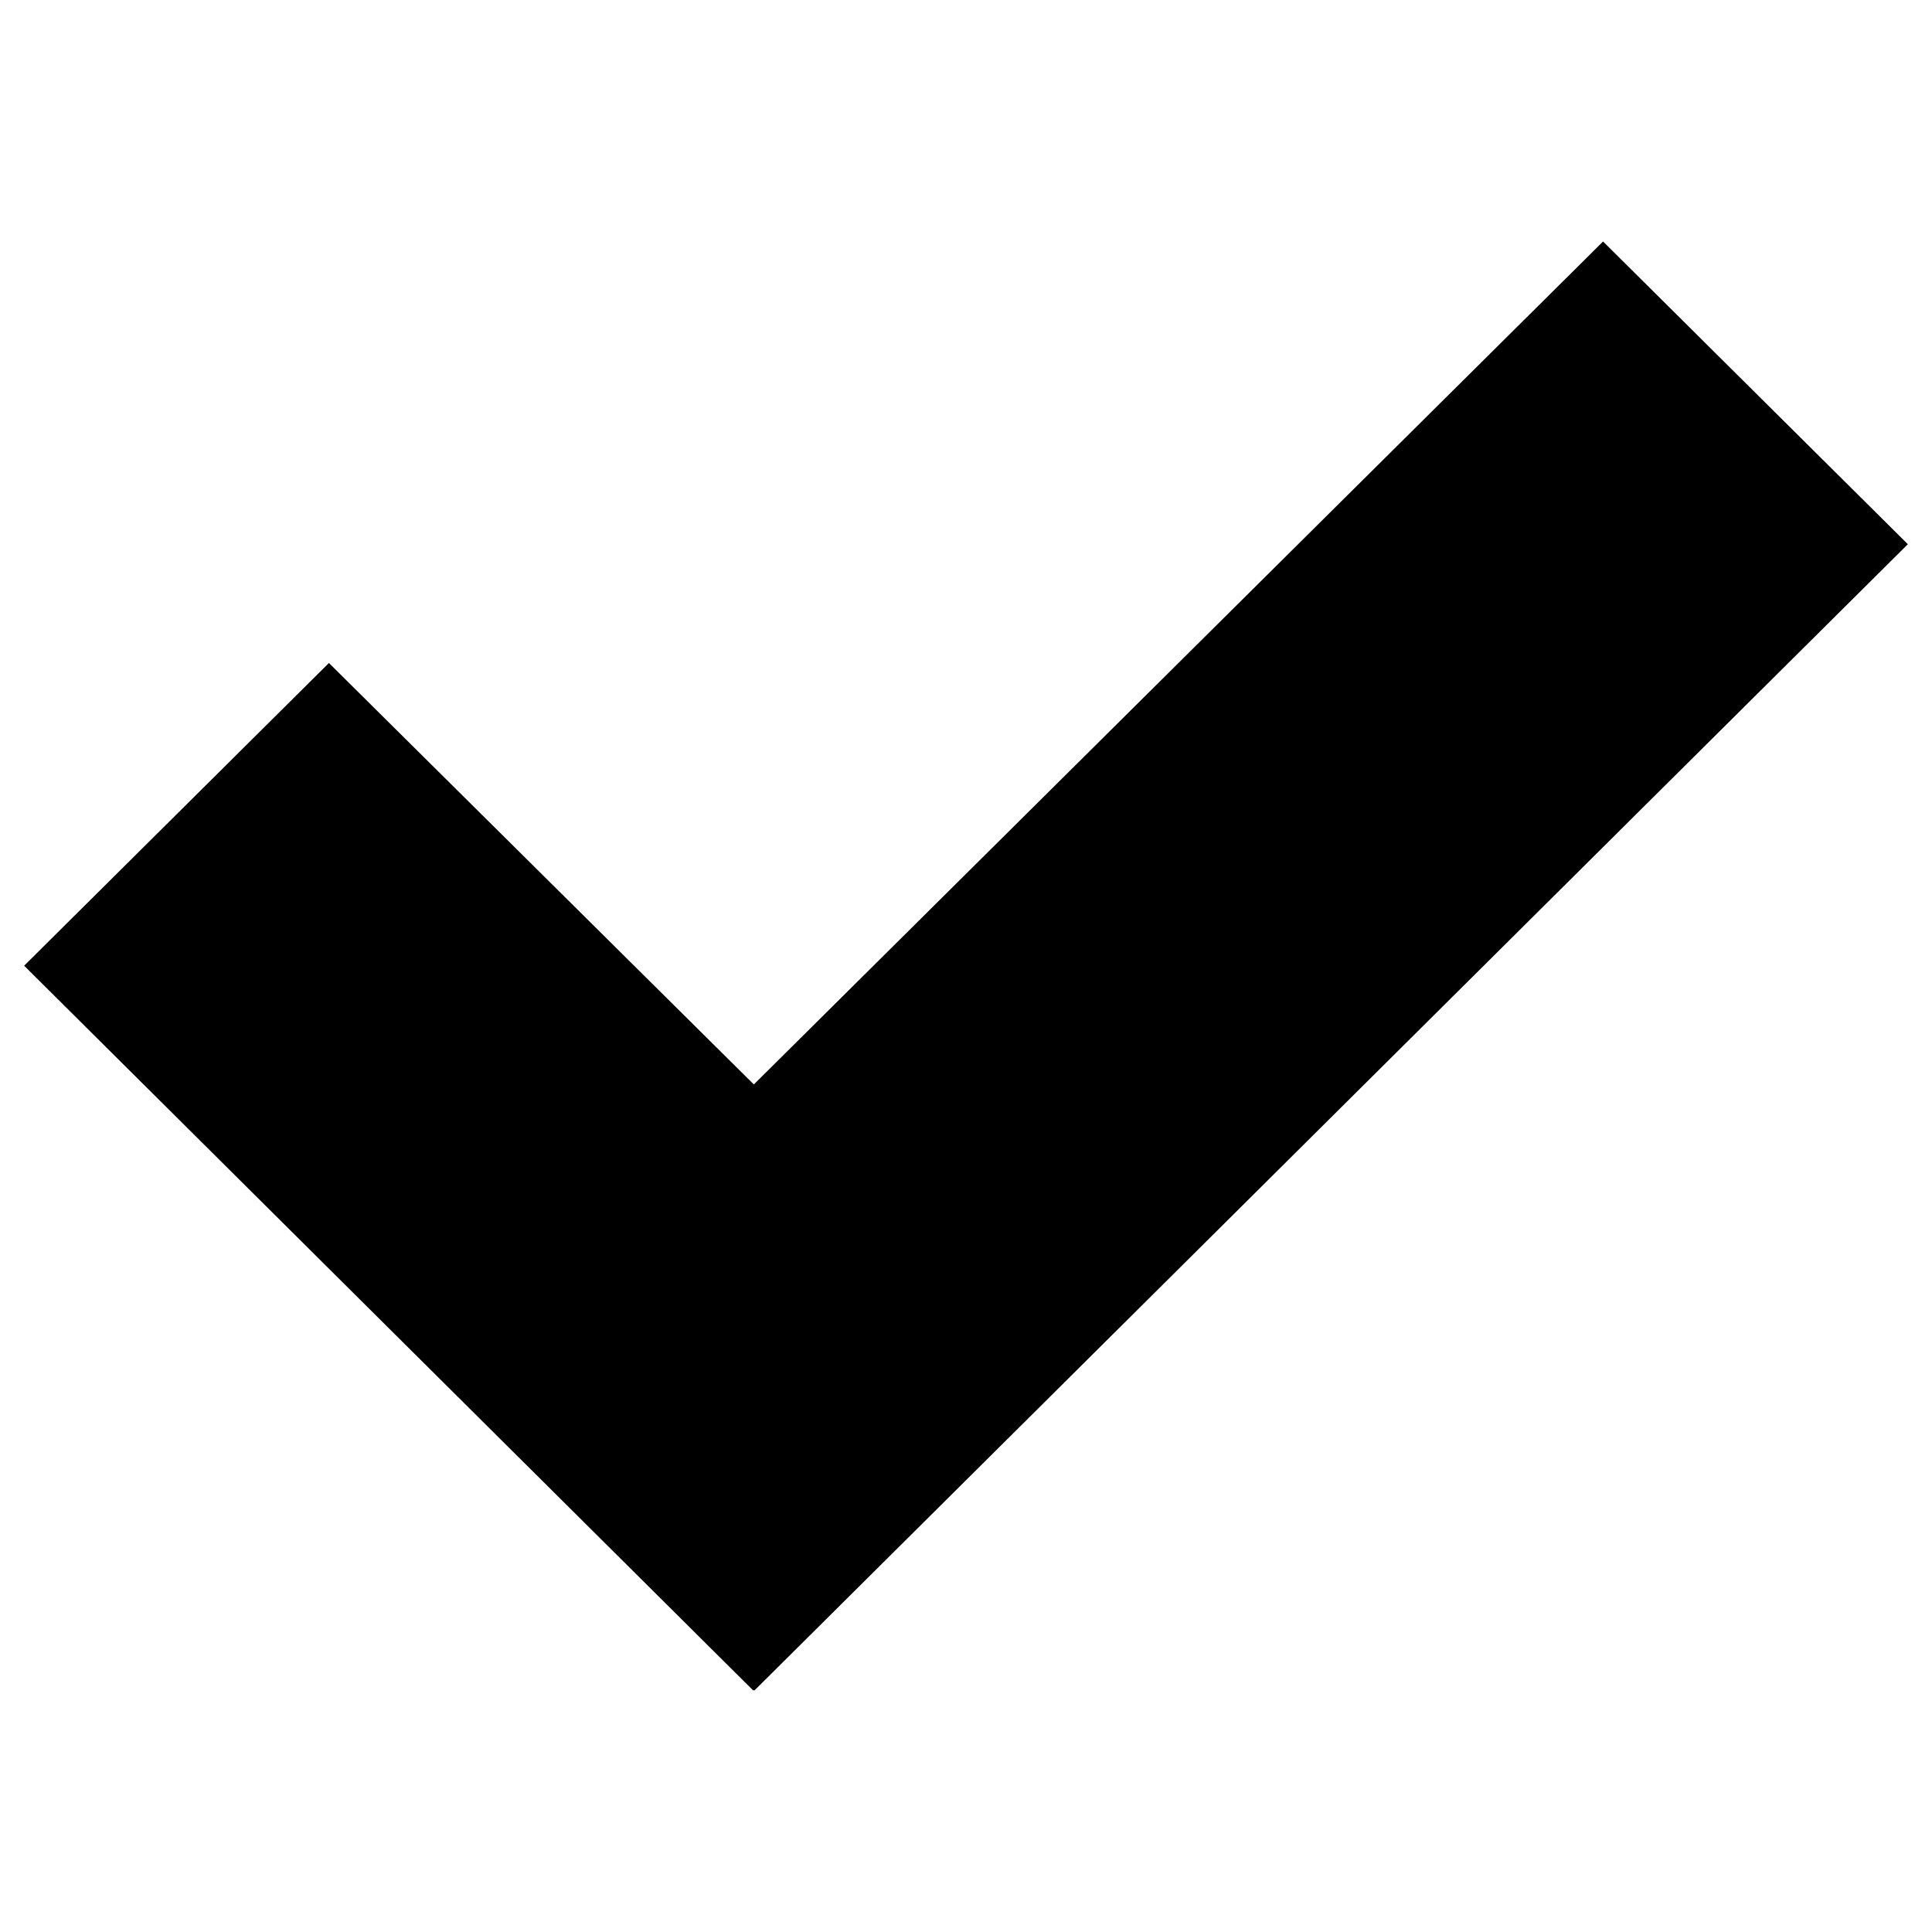 <?xml version="1.0" encoding="UTF-8" standalone="no"?>
<!-- Created with Inkscape (http://www.inkscape.org/) -->

<svg
   xmlns:dc="http://purl.org/dc/elements/1.1/"
   xmlns:cc="http://creativecommons.org/ns#"
   xmlns:rdf="http://www.w3.org/1999/02/22-rdf-syntax-ns#"
   xmlns:svg="http://www.w3.org/2000/svg"
   xmlns="http://www.w3.org/2000/svg"
   xmlns:xlink="http://www.w3.org/1999/xlink"
   xmlns:sodipodi="http://sodipodi.sourceforge.net/DTD/sodipodi-0.dtd"
   xmlns:inkscape="http://www.inkscape.org/namespaces/inkscape"
   version="1.0"
   width="48"
   height="48"
   id="svg2"
   inkscape:version="0.48.4 r9939"
   sodipodi:docname="emblem-ubuntuone-synchronized.svg">
  <sodipodi:namedview
     pagecolor="#ffffff"
     bordercolor="#666666"
     borderopacity="1"
     objecttolerance="10"
     gridtolerance="10"
     guidetolerance="10"
     inkscape:pageopacity="0"
     inkscape:pageshadow="2"
     inkscape:window-width="781"
     inkscape:window-height="480"
     id="namedview50"
     showgrid="true"
     inkscape:zoom="5.1666667"
     inkscape:cx="24"
     inkscape:cy="24"
     inkscape:window-x="237"
     inkscape:window-y="135"
     inkscape:window-maximized="0"
     inkscape:current-layer="svg2">
    <inkscape:grid
       type="xygrid"
       id="grid3022"
       empspacing="6"
       visible="true"
       enabled="true"
       snapvisiblegridlinesonly="true"
       spacingx="6px"
       spacingy="6px" />
  </sodipodi:namedview>
  <defs
     id="defs4">
    <linearGradient
       id="linearGradient3810">
      <stop
         style="stop-color:#ffffff;stop-opacity:1;"
         offset="0"
         id="stop3812" />
      <stop
         style="stop-color:#ffffff;stop-opacity:0.588;"
         offset="1"
         id="stop3814" />
    </linearGradient>
    <linearGradient
       id="linearGradient3796">
      <stop
         style="stop-color:#ffffff;stop-opacity:1;"
         offset="0"
         id="stop3798" />
      <stop
         style="stop-color:#ffffff;stop-opacity:0.6;"
         offset="1"
         id="stop3800" />
    </linearGradient>
    <linearGradient
       x1="11.64"
       y1="4.078"
       x2="11.64"
       y2="17.924"
       id="linearGradient3972"
       gradientUnits="userSpaceOnUse">
      <stop
         id="stop3974"
         style="stop-color:#323232;stop-opacity:1"
         offset="0" />
      <stop
         id="stop3976"
         style="stop-color:#787878;stop-opacity:1"
         offset="1" />
    </linearGradient>
    <linearGradient
       x1="11.64"
       y1="4.078"
       x2="11.64"
       y2="17.924"
       id="linearGradient2862"
       xlink:href="#linearGradient3972"
       gradientUnits="userSpaceOnUse"
       gradientTransform="matrix(4,0,0,4,4,-70)" />
    <clipPath
       id="clipPath3647">
      <path
         d="m -100,-74 0,96 96,0 0,-96 -96,0 z m 39.875,20.312 16.125,0 0,19.75 19.688,0 0,16.188 -19.688,0 0,19.438 -16.125,0 0,-19.438 -19.562,0 0,-16.188 19.562,0 0,-19.75 z"
         inkscape:connector-curvature="0"
         id="path3649"
         style="opacity:0.3;color:#000000;fill:#ff0000;fill-opacity:1;fill-rule:nonzero;stroke:none;stroke-width:4;marker:none;visibility:visible;display:inline;overflow:visible;enable-background:accumulate" />
    </clipPath>
    <filter
       color-interpolation-filters="sRGB"
       id="filter3651">
      <feGaussianBlur
         id="feGaussianBlur3653"
         stdDeviation="0.831" />
    </filter>
    <clipPath
       id="clipPath3266">
      <path
         d="M 0,0 0,96 96,96 96,0 0,0 z m 12,6 72,0 c 3.324,0 6,2.676 6,6 l 0,72 c 0,3.324 -2.676,6 -6,6 L 12,90 C 8.676,90 6,87.324 6,84 L 6,12 C 6,8.676 8.676,6 12,6 z"
         inkscape:connector-curvature="0"
         id="path3268"
         style="opacity:0.3;color:#000000;fill:#ff0000;fill-opacity:1;fill-rule:nonzero;stroke:none;stroke-width:4;marker:none;visibility:visible;display:inline;overflow:visible;enable-background:accumulate" />
    </clipPath>
    <linearGradient
       x1="32.251"
       y1="6.132"
       x2="32.251"
       y2="90.239"
       id="linearGradient3101"
       xlink:href="#ButtonShadow-0"
       gradientUnits="userSpaceOnUse"
       gradientTransform="matrix(1.024,0,0,1.012,-1.143,-98.071)" />
    <linearGradient
       x1="45.448"
       y1="92.54"
       x2="45.448"
       y2="7.017"
       id="ButtonShadow-0"
       gradientUnits="userSpaceOnUse"
       gradientTransform="matrix(1.006,0,0,0.994,100,0)">
      <stop
         id="stop3750-8"
         style="stop-color:#000000;stop-opacity:1"
         offset="0" />
      <stop
         id="stop3752-5"
         style="stop-color:#000000;stop-opacity:0.588"
         offset="1" />
    </linearGradient>
    <linearGradient
       x1="32.251"
       y1="6.132"
       x2="32.251"
       y2="90.239"
       id="linearGradient3780"
       xlink:href="#ButtonShadow-0"
       gradientUnits="userSpaceOnUse"
       gradientTransform="matrix(1.024,0,0,1.012,-1.143,-98.071)" />
    <linearGradient
       x1="32.251"
       y1="6.132"
       x2="32.251"
       y2="90.239"
       id="linearGradient3772"
       xlink:href="#ButtonShadow-0"
       gradientUnits="userSpaceOnUse"
       gradientTransform="matrix(1.024,0,0,1.012,-1.143,-98.071)" />
    <linearGradient
       x1="32.251"
       y1="6.132"
       x2="32.251"
       y2="90.239"
       id="linearGradient3725"
       xlink:href="#ButtonShadow-0"
       gradientUnits="userSpaceOnUse"
       gradientTransform="matrix(1.024,0,0,1.012,-1.143,-98.071)" />
    <linearGradient
       x1="48"
       y1="90"
       x2="48"
       y2="5.988"
       id="linearGradient3052"
       xlink:href="#ButtonColor-6"
       gradientUnits="userSpaceOnUse" />
    <linearGradient
       x1="10.32"
       y1="21"
       x2="10.32"
       y2="0.999"
       id="ButtonColor-6"
       gradientUnits="userSpaceOnUse">
      <stop
         id="stop3189-4"
         style="stop-color:#c8c8c8;stop-opacity:1"
         offset="0" />
      <stop
         id="stop3191-0"
         style="stop-color:#e6e6e6;stop-opacity:1"
         offset="1" />
    </linearGradient>
    <linearGradient
       x1="36.357"
       y1="6"
       x2="36.357"
       y2="63.893"
       id="linearGradient3188"
       xlink:href="#linearGradient3737"
       gradientUnits="userSpaceOnUse" />
    <linearGradient
       id="linearGradient3737">
      <stop
         id="stop3739"
         style="stop-color:#ffffff;stop-opacity:1"
         offset="0" />
      <stop
         id="stop3741"
         style="stop-color:#ffffff;stop-opacity:0"
         offset="1" />
    </linearGradient>
    <radialGradient
       cx="48"
       cy="90.172"
       r="42"
       fx="48"
       fy="90.172"
       id="radialGradient3619"
       xlink:href="#linearGradient3737"
       gradientUnits="userSpaceOnUse"
       gradientTransform="matrix(1.157,0,0,0.996,-7.551,0.197)" />
    <linearGradient
       x1="32.251"
       y1="6.132"
       x2="32.251"
       y2="90.239"
       id="linearGradient4256"
       xlink:href="#ButtonShadow-0"
       gradientUnits="userSpaceOnUse"
       gradientTransform="translate(0,-97)" />
    <linearGradient
       inkscape:collect="always"
       xlink:href="#linearGradient3972"
       id="linearGradient3027"
       gradientUnits="userSpaceOnUse"
       gradientTransform="matrix(4,0,0,4,4,-70)"
       x1="11.64"
       y1="4.078"
       x2="11.64"
       y2="17.924" />
    <radialGradient
       inkscape:collect="always"
       xlink:href="#linearGradient3887"
       id="radialGradient3893"
       cx="63.458"
       cy="58.983"
       fx="63.458"
       fy="58.983"
       r="45.966"
       gradientUnits="userSpaceOnUse" />
    <linearGradient
       id="linearGradient3887">
      <stop
         style="stop-color:#fafafa;stop-opacity:1;"
         offset="0"
         id="stop3889" />
      <stop
         style="stop-color:#dcdcdc;stop-opacity:0.197;"
         offset="1"
         id="stop3891" />
    </linearGradient>
    <radialGradient
       r="45.966"
       fy="58.983"
       fx="63.458"
       cy="58.983"
       cx="63.458"
       gradientUnits="userSpaceOnUse"
       id="radialGradient3961"
       xlink:href="#linearGradient3887"
       inkscape:collect="always" />
    <radialGradient
       inkscape:collect="always"
       xlink:href="#linearGradient3887-5"
       id="radialGradient4065"
       cx="48"
       cy="48"
       fx="48"
       fy="48"
       r="47.797"
       gradientTransform="matrix(1,0,0,1.009,0,-0.409)"
       gradientUnits="userSpaceOnUse" />
    <linearGradient
       id="linearGradient3887-5">
      <stop
         style="stop-color:#fafafa;stop-opacity:1;"
         offset="0"
         id="stop3889-4" />
      <stop
         style="stop-color:#dcdcdc;stop-opacity:0.197;"
         offset="1"
         id="stop3891-9" />
    </linearGradient>
    <radialGradient
       r="47.797"
       fy="48"
       fx="48"
       cy="48"
       cx="48"
       gradientTransform="matrix(1,0,0,1.009,0,-0.409)"
       gradientUnits="userSpaceOnUse"
       id="radialGradient4446"
       xlink:href="#linearGradient3887-5"
       inkscape:collect="always" />
    <radialGradient
       inkscape:collect="always"
       xlink:href="#linearGradient3796"
       id="radialGradient3802"
       cx="18"
       cy="12"
       fx="18"
       fy="12"
       r="36"
       gradientUnits="userSpaceOnUse" />
    <radialGradient
       inkscape:collect="always"
       xlink:href="#linearGradient3810"
       id="radialGradient3816"
       cx="54"
       cy="48"
       fx="54"
       fy="48"
       r="36"
       gradientUnits="userSpaceOnUse" />
    <clipPath
       id="clipPath2986">
      <path
         d="m -100,-74 0,96 96,0 0,-96 -96,0 z m 48,16 c 17.673,0 32,14.327 32,32 0,17.673 -14.327,32 -32,32 -17.673,0 -32,-14.327 -32,-32 0,-17.673 14.327,-32 32,-32 z m 0,8 c -13.255,0 -24,10.745 -24,24 0,13.255 10.745,24 24,24 13.255,0 24,-10.745 24,-24 0,-13.255 -10.745,-24 -24,-24 z m 0,4 c 2.216,0 4,1.784 4,4 l 0,9 7.875,-4.5 c 1.919,-1.108 4.392,-0.419 5.5,1.5 1.108,1.919 0.419,4.392 -1.5,5.5 l -7.75,4.5 7.75,4.5 c 1.919,1.108 2.608,3.581 1.5,5.5 -1.108,1.919 -3.581,2.608 -5.5,1.5 L -48,-19 l 0,9 c 0,2.216 -1.784,4 -4,4 -2.216,0 -4,-1.784 -4,-4 l 0,-9 -7.875,4.5 c -1.919,1.108 -4.392,0.419 -5.5,-1.5 -1.108,-1.919 -0.419,-4.392 1.5,-5.5 l 7.75,-4.5 -7.75,-4.5 c -1.919,-1.108 -2.608,-3.581 -1.5,-5.5 1.108,-1.919 3.581,-2.608 5.5,-1.5 l 7.875,4.5 0,-9 c 0,-2.216 1.784,-4 4,-4 z"
         inkscape:connector-curvature="0"
         id="path2988"
         style="opacity:0.3;color:#000000;fill:#ff0000;fill-opacity:1;fill-rule:nonzero;stroke:none;stroke-width:4;marker:none;visibility:visible;display:inline;overflow:visible;enable-background:accumulate" />
    </clipPath>
    <filter
       color-interpolation-filters="sRGB"
       id="filter3762">
      <feGaussianBlur
         id="feGaussianBlur3764"
         stdDeviation="0.96" />
    </filter>
    <filter
       color-interpolation-filters="sRGB"
       id="filter3986">
      <feGaussianBlur
         id="feGaussianBlur3988"
         stdDeviation="0.878" />
    </filter>
  </defs>
  <path
     style="fill:#000000;fill-opacity:1;stroke:none;display:inline"
     id="Symbol"
     inkscape:connector-curvature="0"
     d="M 39.828,6 18.729,26.943 8.172,16.472 0.6,23.993 18.714,42 18.729,41.986 18.743,42 47.4,13.521 39.828,6 z" />
</svg>
